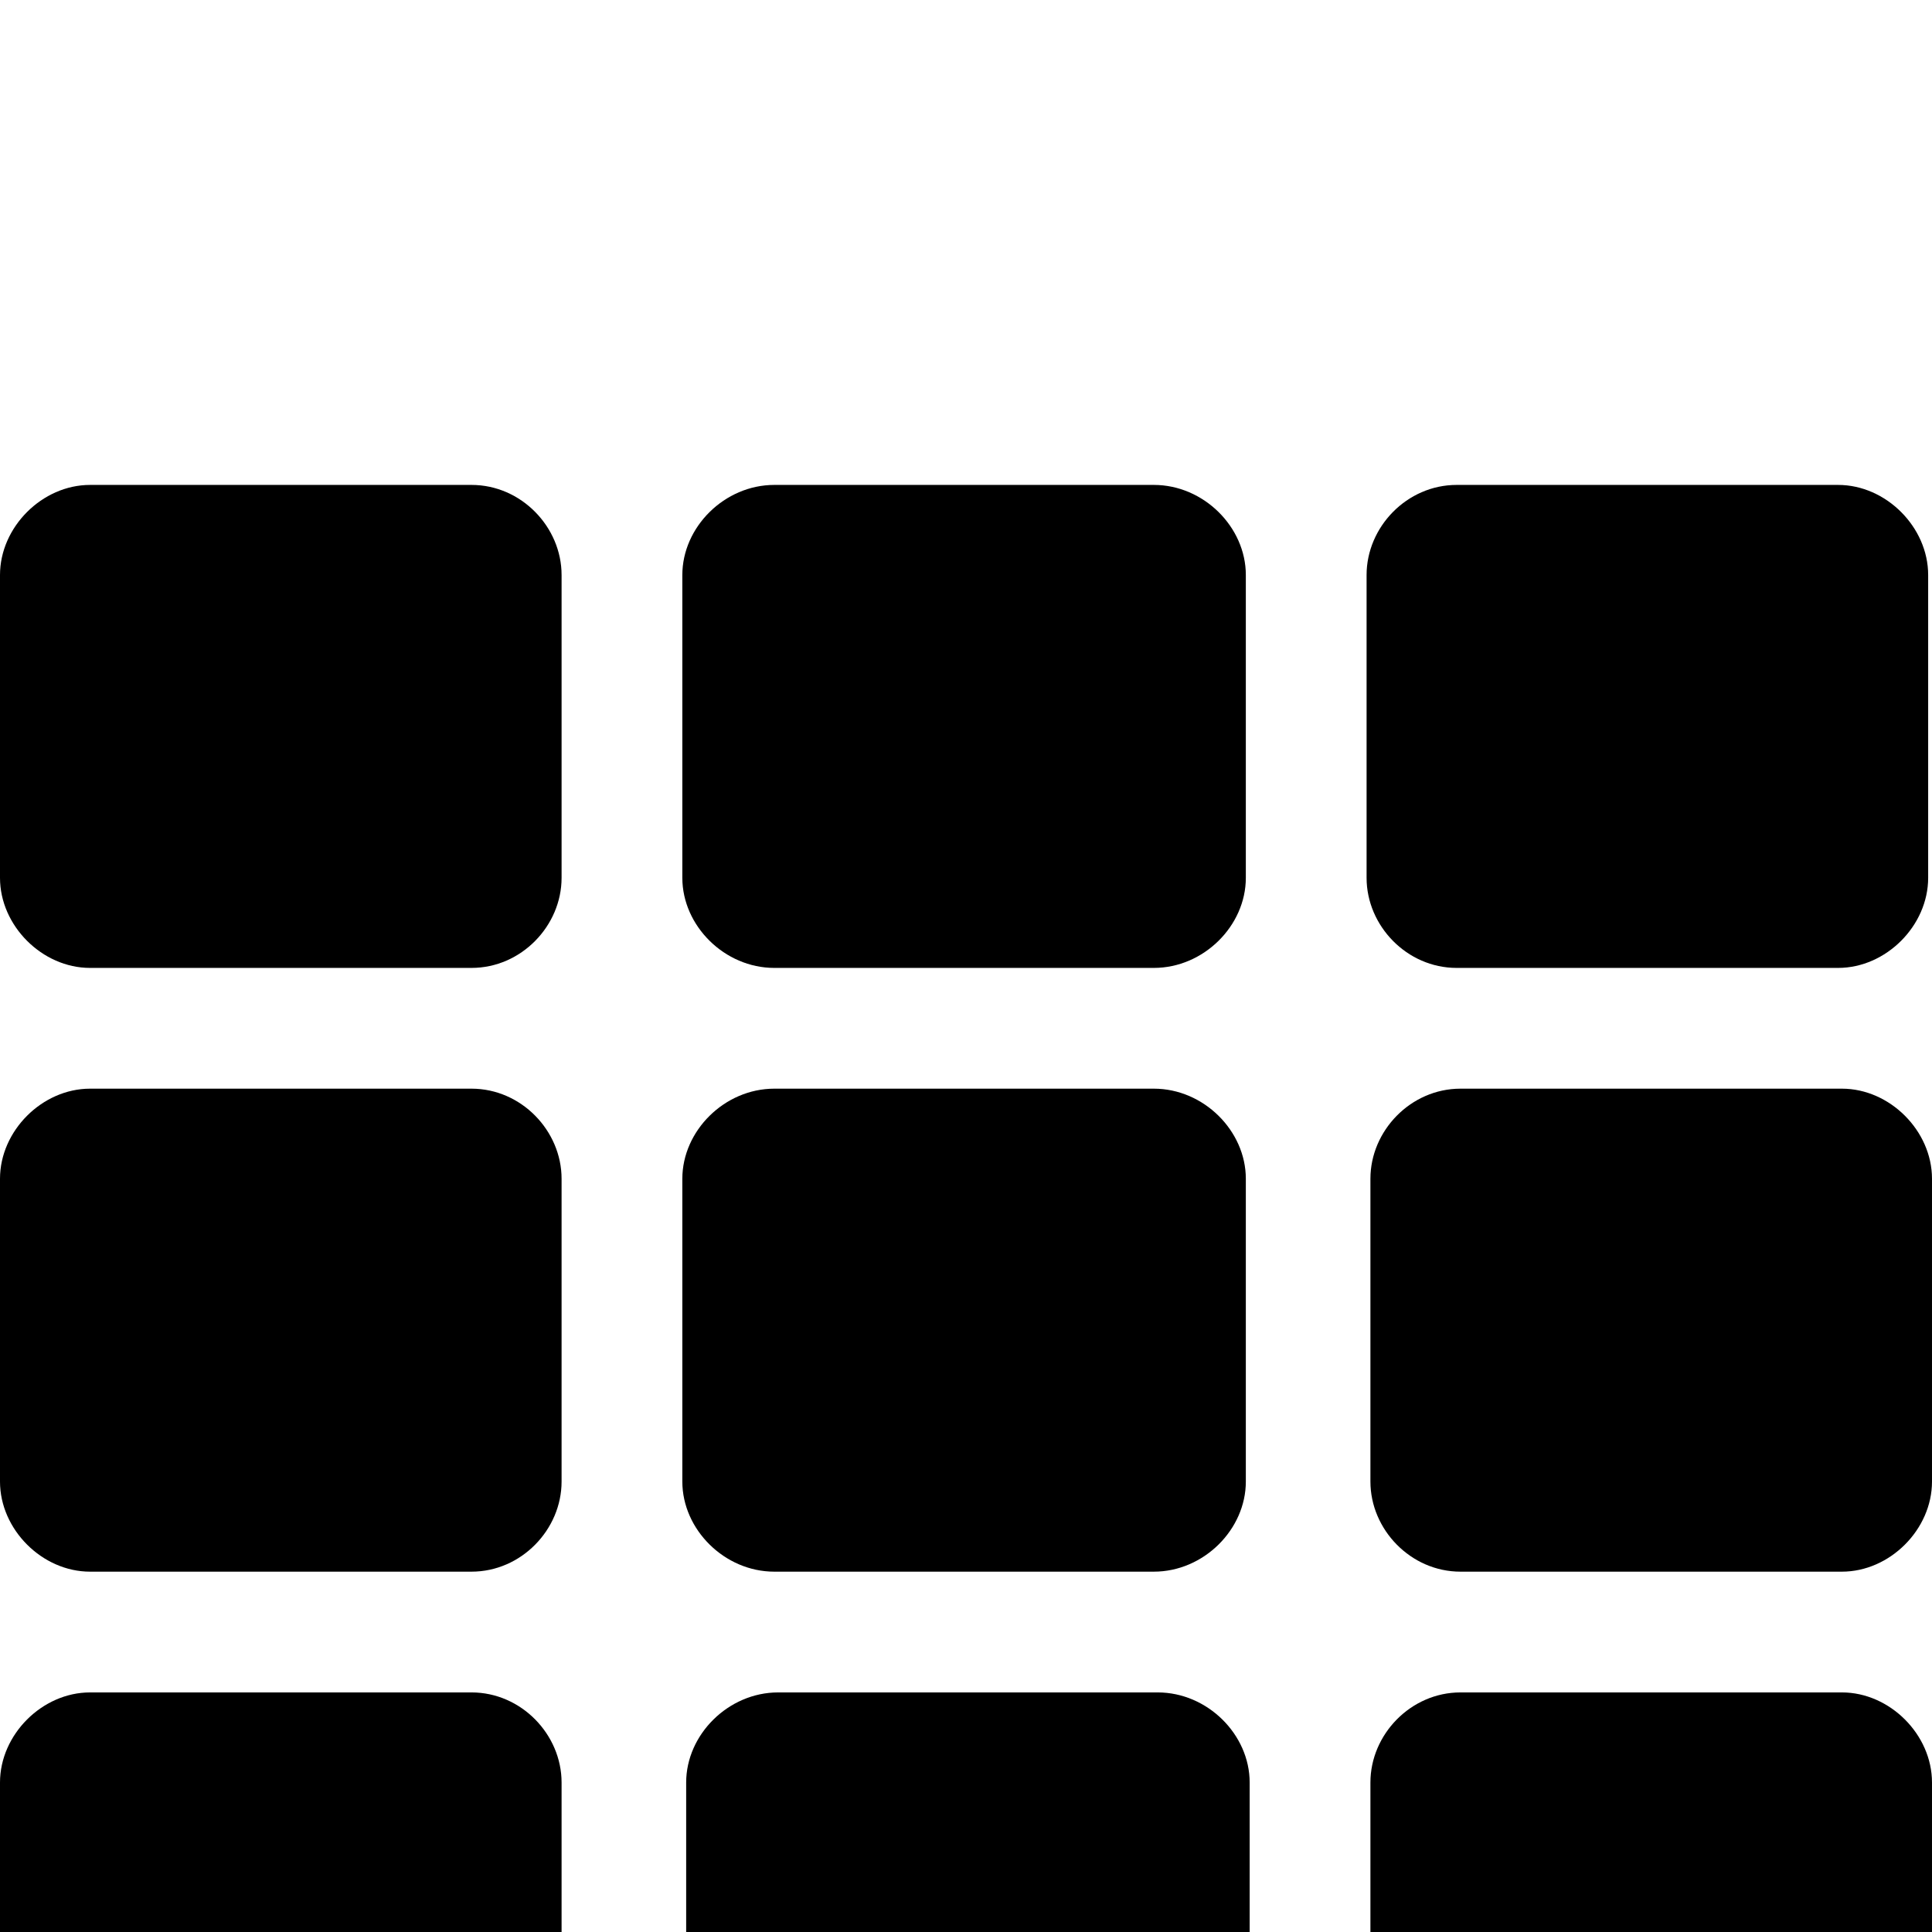 <svg xmlns="http://www.w3.org/2000/svg" viewBox="0 -189 1008 1008"><path fill="currentColor" d="M358 899V741c0-25 22-47 48-47h198c26 0 48 22 48 47v158c0 25-22 47-48 47H406c-26 0-48-22-48-47zm603 47H762c-26 0-47-22-47-47V741c0-25 21-47 47-47h199c25 0 47 22 47 47v158c0 25-22 47-47 47zm0-315H762c-26 0-47-22-47-47V426c0-25 21-47 47-47h199c25 0 47 22 47 47v158c0 25-22 47-47 47zM0 899V741c0-25 22-47 47-47h199c26 0 47 22 47 47v158c0 25-21 47-47 47H47c-25 0-47-22-47-47zm47-520h199c26 0 47 22 47 47v158c0 25-21 47-47 47H47c-25 0-47-22-47-47V426c0-25 22-47 47-47zm603-268v158c0 25-22 47-48 47H404c-26 0-48-22-48-47V111c0-25 22-47 48-47h198c26 0 48 22 48 47zm63 158V111c0-25 21-47 47-47h199c25 0 47 22 47 47v158c0 25-22 47-47 47H760c-26 0-47-22-47-47zm-63 157v158c0 25-22 47-48 47H404c-26 0-48-22-48-47V426c0-25 22-47 48-47h198c26 0 48 22 48 47zM293 111v158c0 25-21 47-47 47H47c-25 0-47-22-47-47V111c0-25 22-47 47-47h199c26 0 47 22 47 47z"/></svg>

